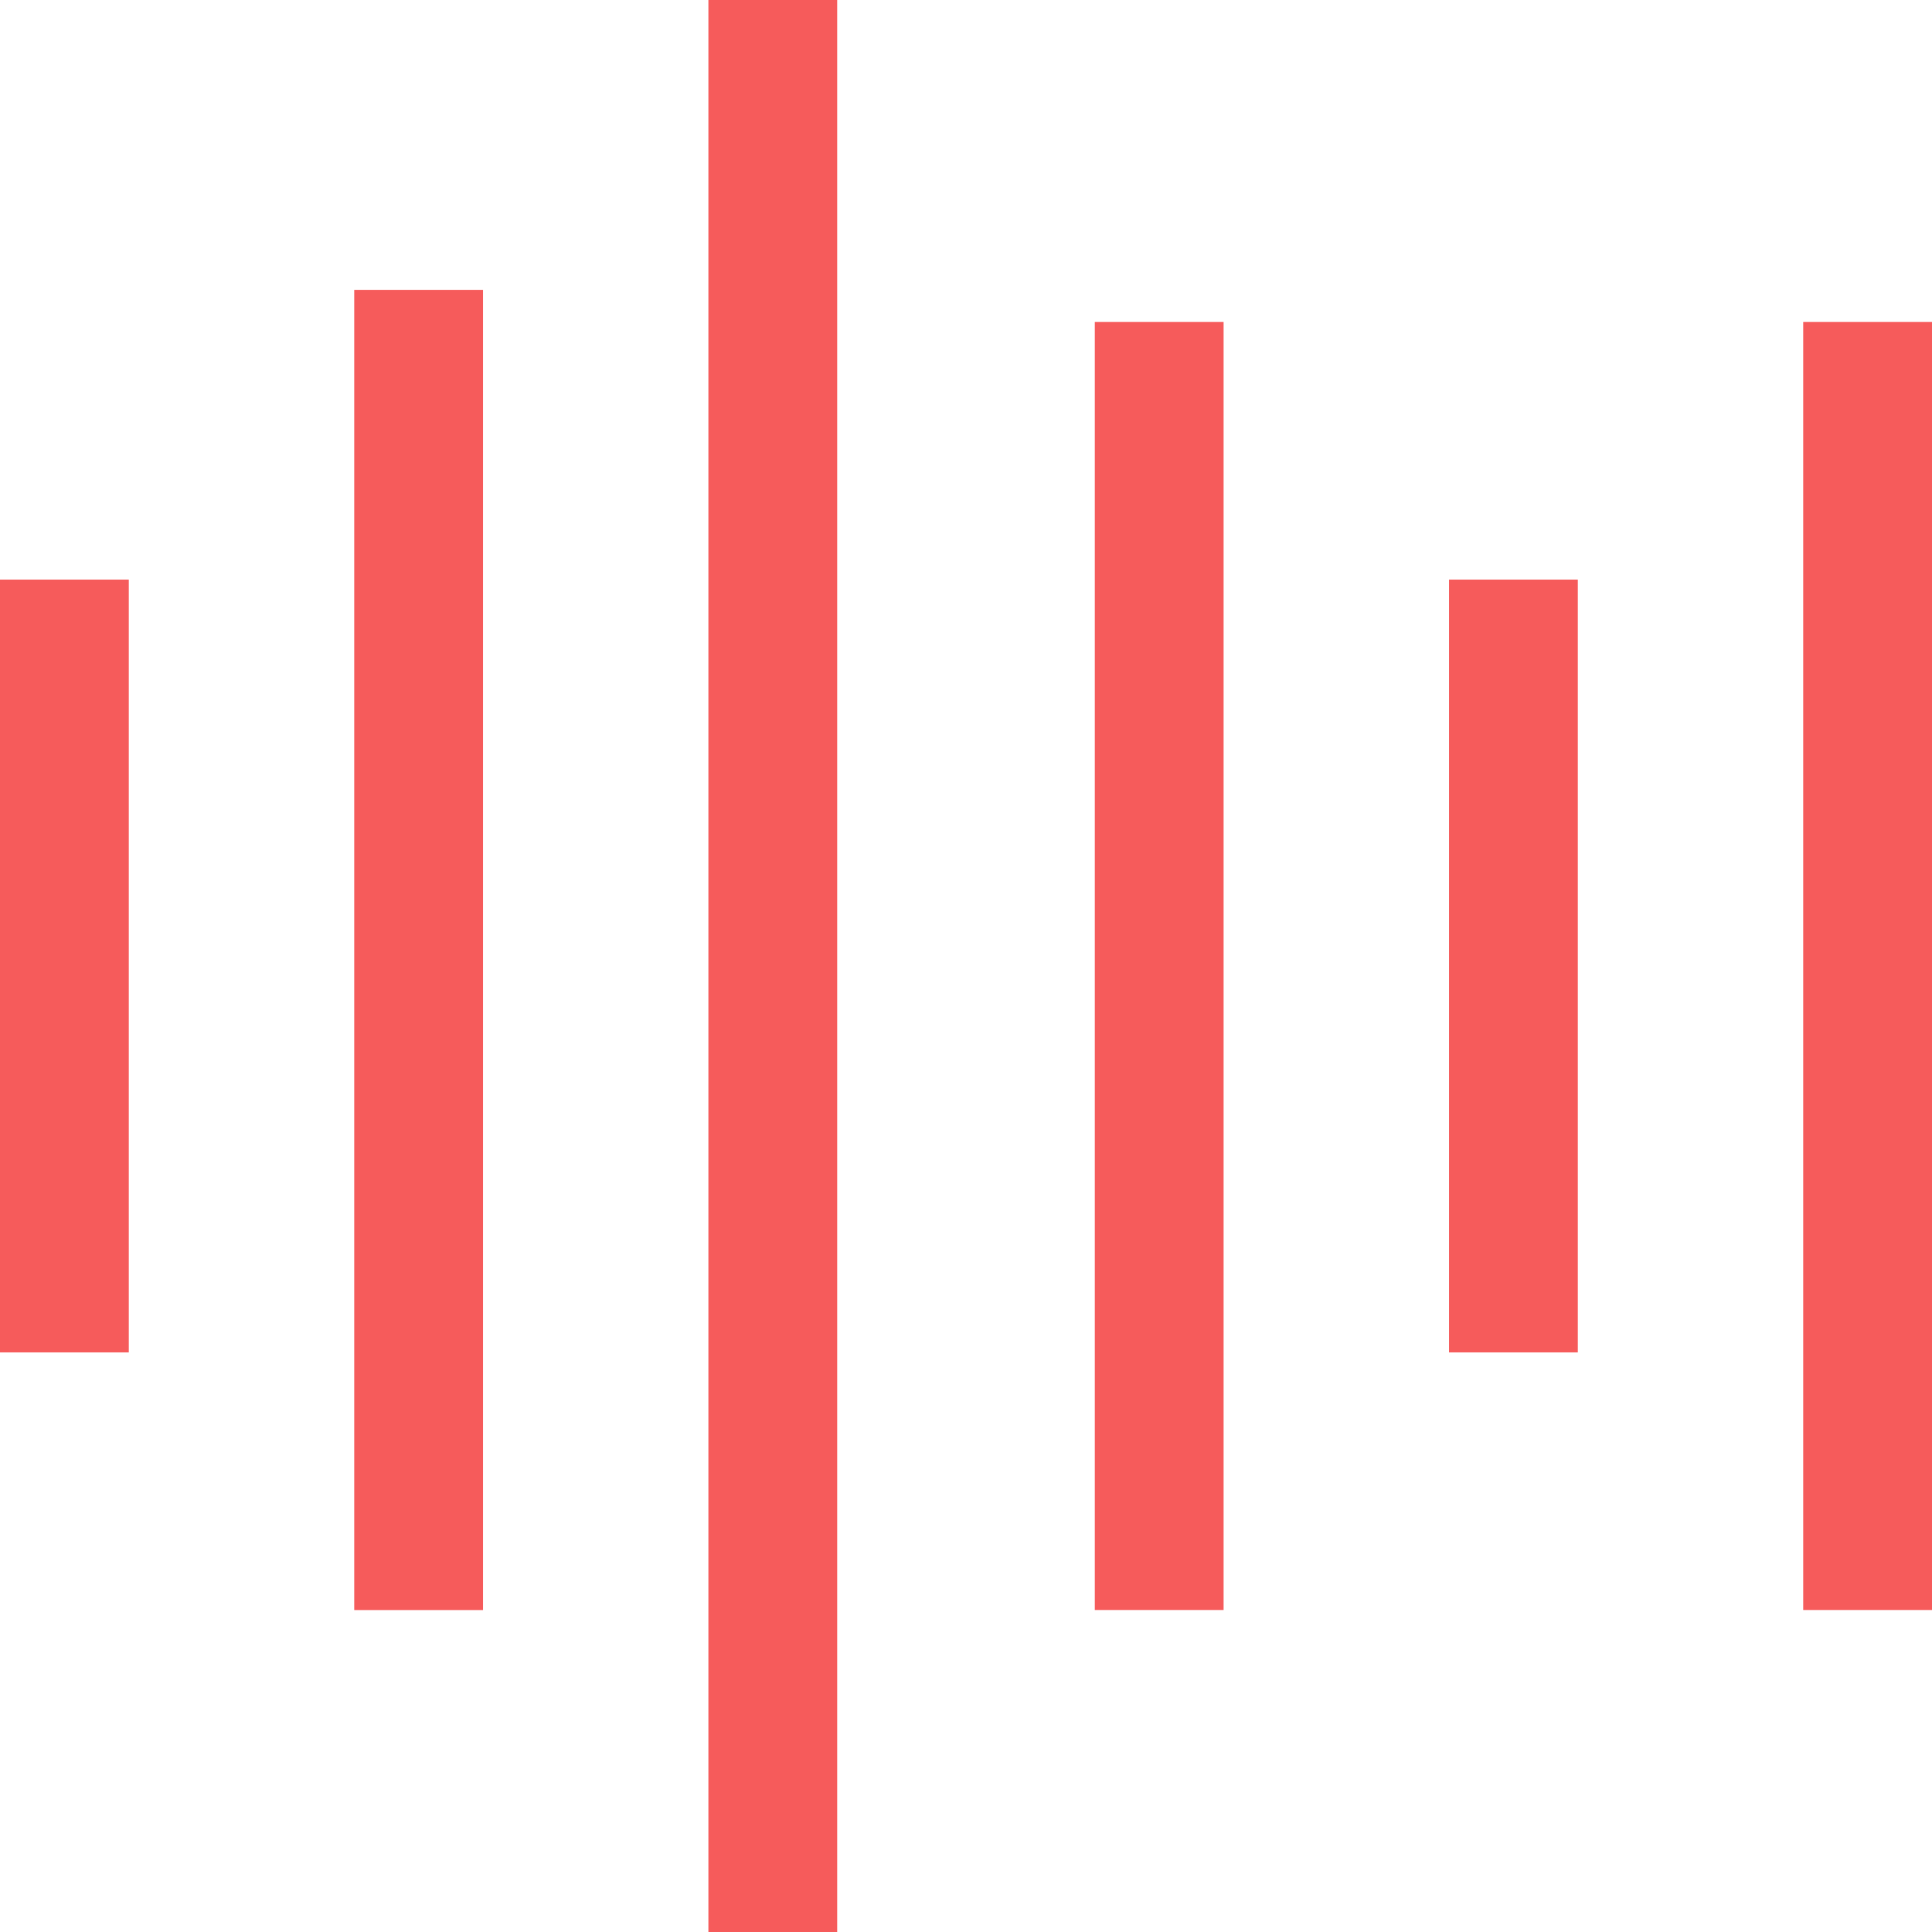 <svg xmlns="http://www.w3.org/2000/svg" width="91.683" height="91.683" viewBox="0 0 91.683 91.683">
  <g id="audio-spectrum" transform="translate(-1.125 -1.125)">
    <path id="Path_78" data-name="Path 78" d="M1.125,11.25H7.237V47.923H1.125Z" transform="translate(0 17.38)" fill="#f65b5b"/>
    <path id="Path_79" data-name="Path 79" d="M26.438,11.25H32.55V47.923H26.438Z" transform="translate(43.45 17.38)" fill="#f65b5b"/>
    <path id="Path_80" data-name="Path 80" d="M7.313,6.188h6.112V68.839H7.313Z" transform="translate(10.622 8.691)" fill="#f65b5b"/>
    <path id="Path_81" data-name="Path 81" d="M20.25,6.75h6.112V67.872H20.25Z" transform="translate(32.829 9.655)" fill="#f65b5b"/>
    <path id="Path_82" data-name="Path 82" d="M32.625,6.75h6.112V67.872H32.625Z" transform="translate(54.071 9.655)" fill="#f65b5b"/>
    <path id="Path_83" data-name="Path 83" d="M13.5,1.125h6.112V92.808H13.5Z" transform="translate(21.242)" fill="#f65b5b"/>
  </g>
</svg>
